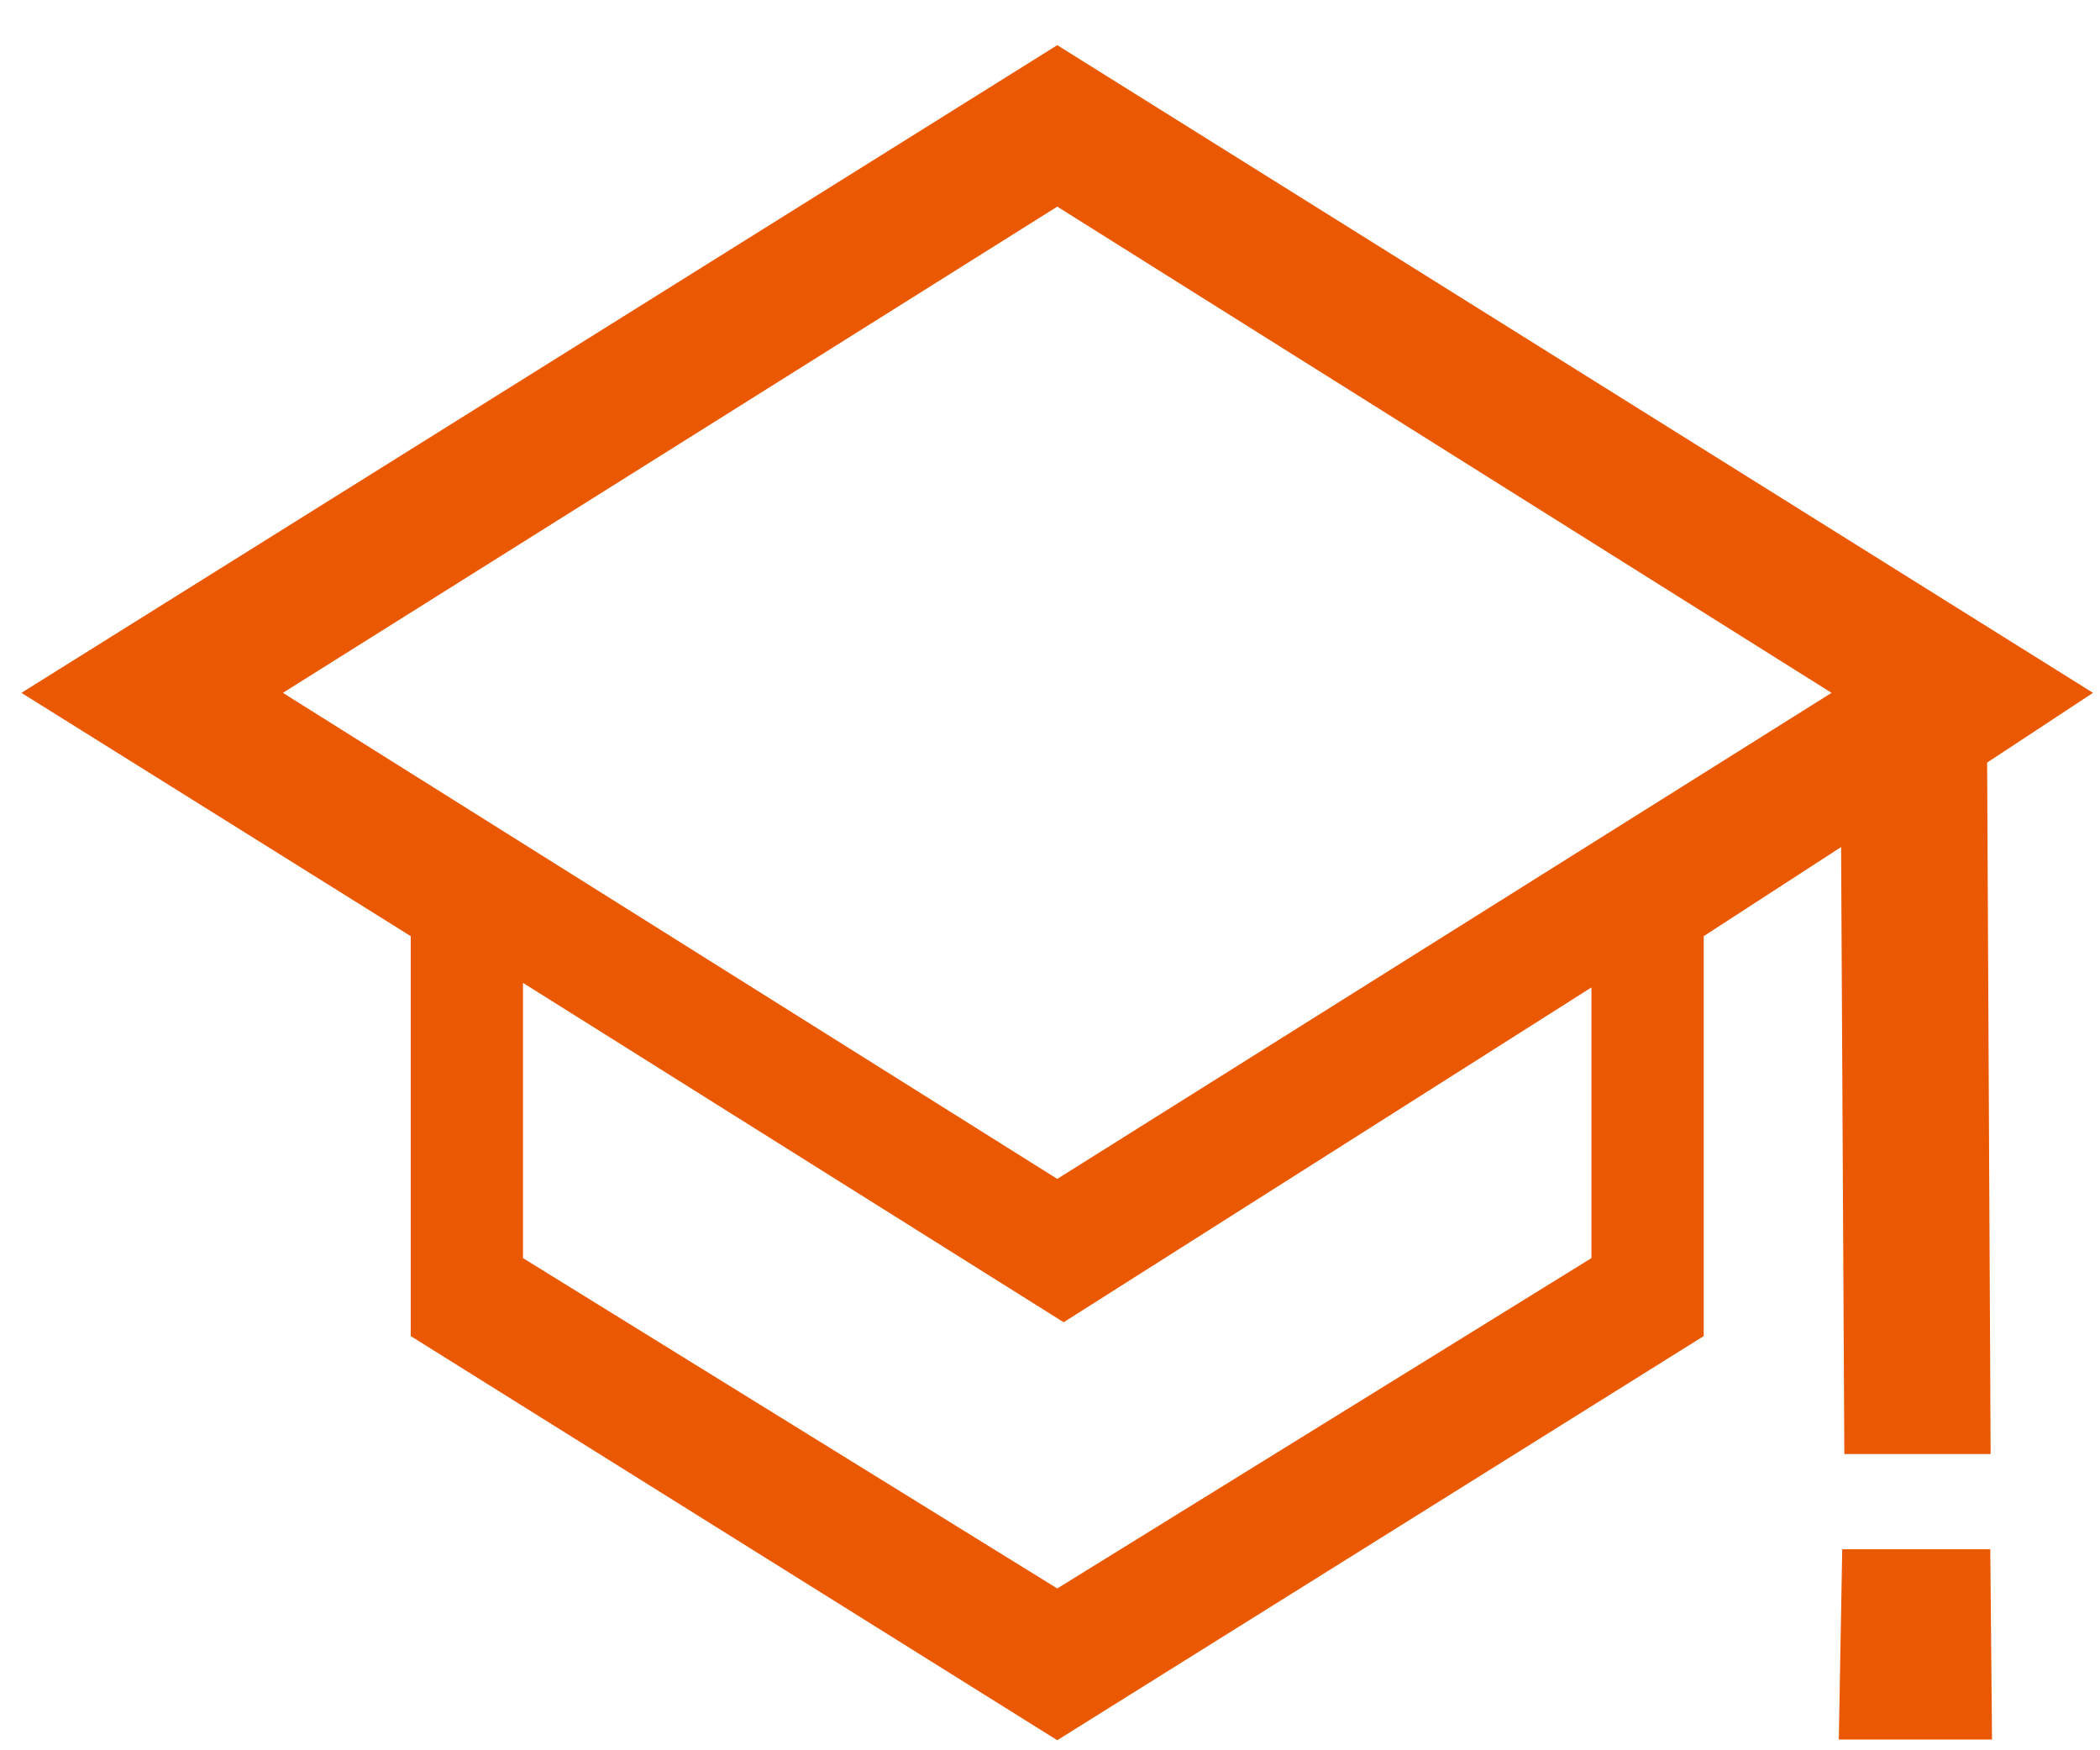 <?xml version="1.0" encoding="UTF-8"?>
<svg width="24px" height="20px" viewBox="0 0 24 20" version="1.1" xmlns="http://www.w3.org/2000/svg" xmlns:xlink="http://www.w3.org/1999/xlink">
    <!-- Generator: Sketch 64 (93537) - https://sketch.com -->
    <title>icon_peixunxuefen</title>
    <desc>Created with Sketch.</desc>
    <g id="4培训系统" stroke="none" stroke-width="1" fill="none" fill-rule="evenodd">
        <g id="4.26我的学分备份" transform="translate(-853, -151)" fill="#EA5901" fill-rule="nonzero">
            <g id="编组-4备份" transform="translate(761.5, 149)">
                <g id="icon_peixunxuefen" transform="translate(91.732, 2.516)">
                    <path d="M23.688,7.401 L11.851,0 L0.013,7.401 L4.462,10.181 L4.462,14.751 L11.851,19.369 L19.239,14.751 L19.239,10.181 L20.809,9.163 L20.846,16.099 L22.518,16.099 L22.478,8.198 L23.688,7.401 Z M11.851,17.635 L5.745,13.86 L5.745,10.715 L11.924,14.593 L17.956,10.767 L17.956,13.86 L11.851,17.635 Z M11.851,12.955 L3.001,7.401 L11.851,1.845 L20.7,7.401 L11.851,12.955 Z M20.822,17.187 L22.514,17.187 L22.534,19.361 L20.783,19.361 L20.822,17.187 Z" id="形状"></path>
                </g>
            </g>
        </g>
    </g>
</svg>